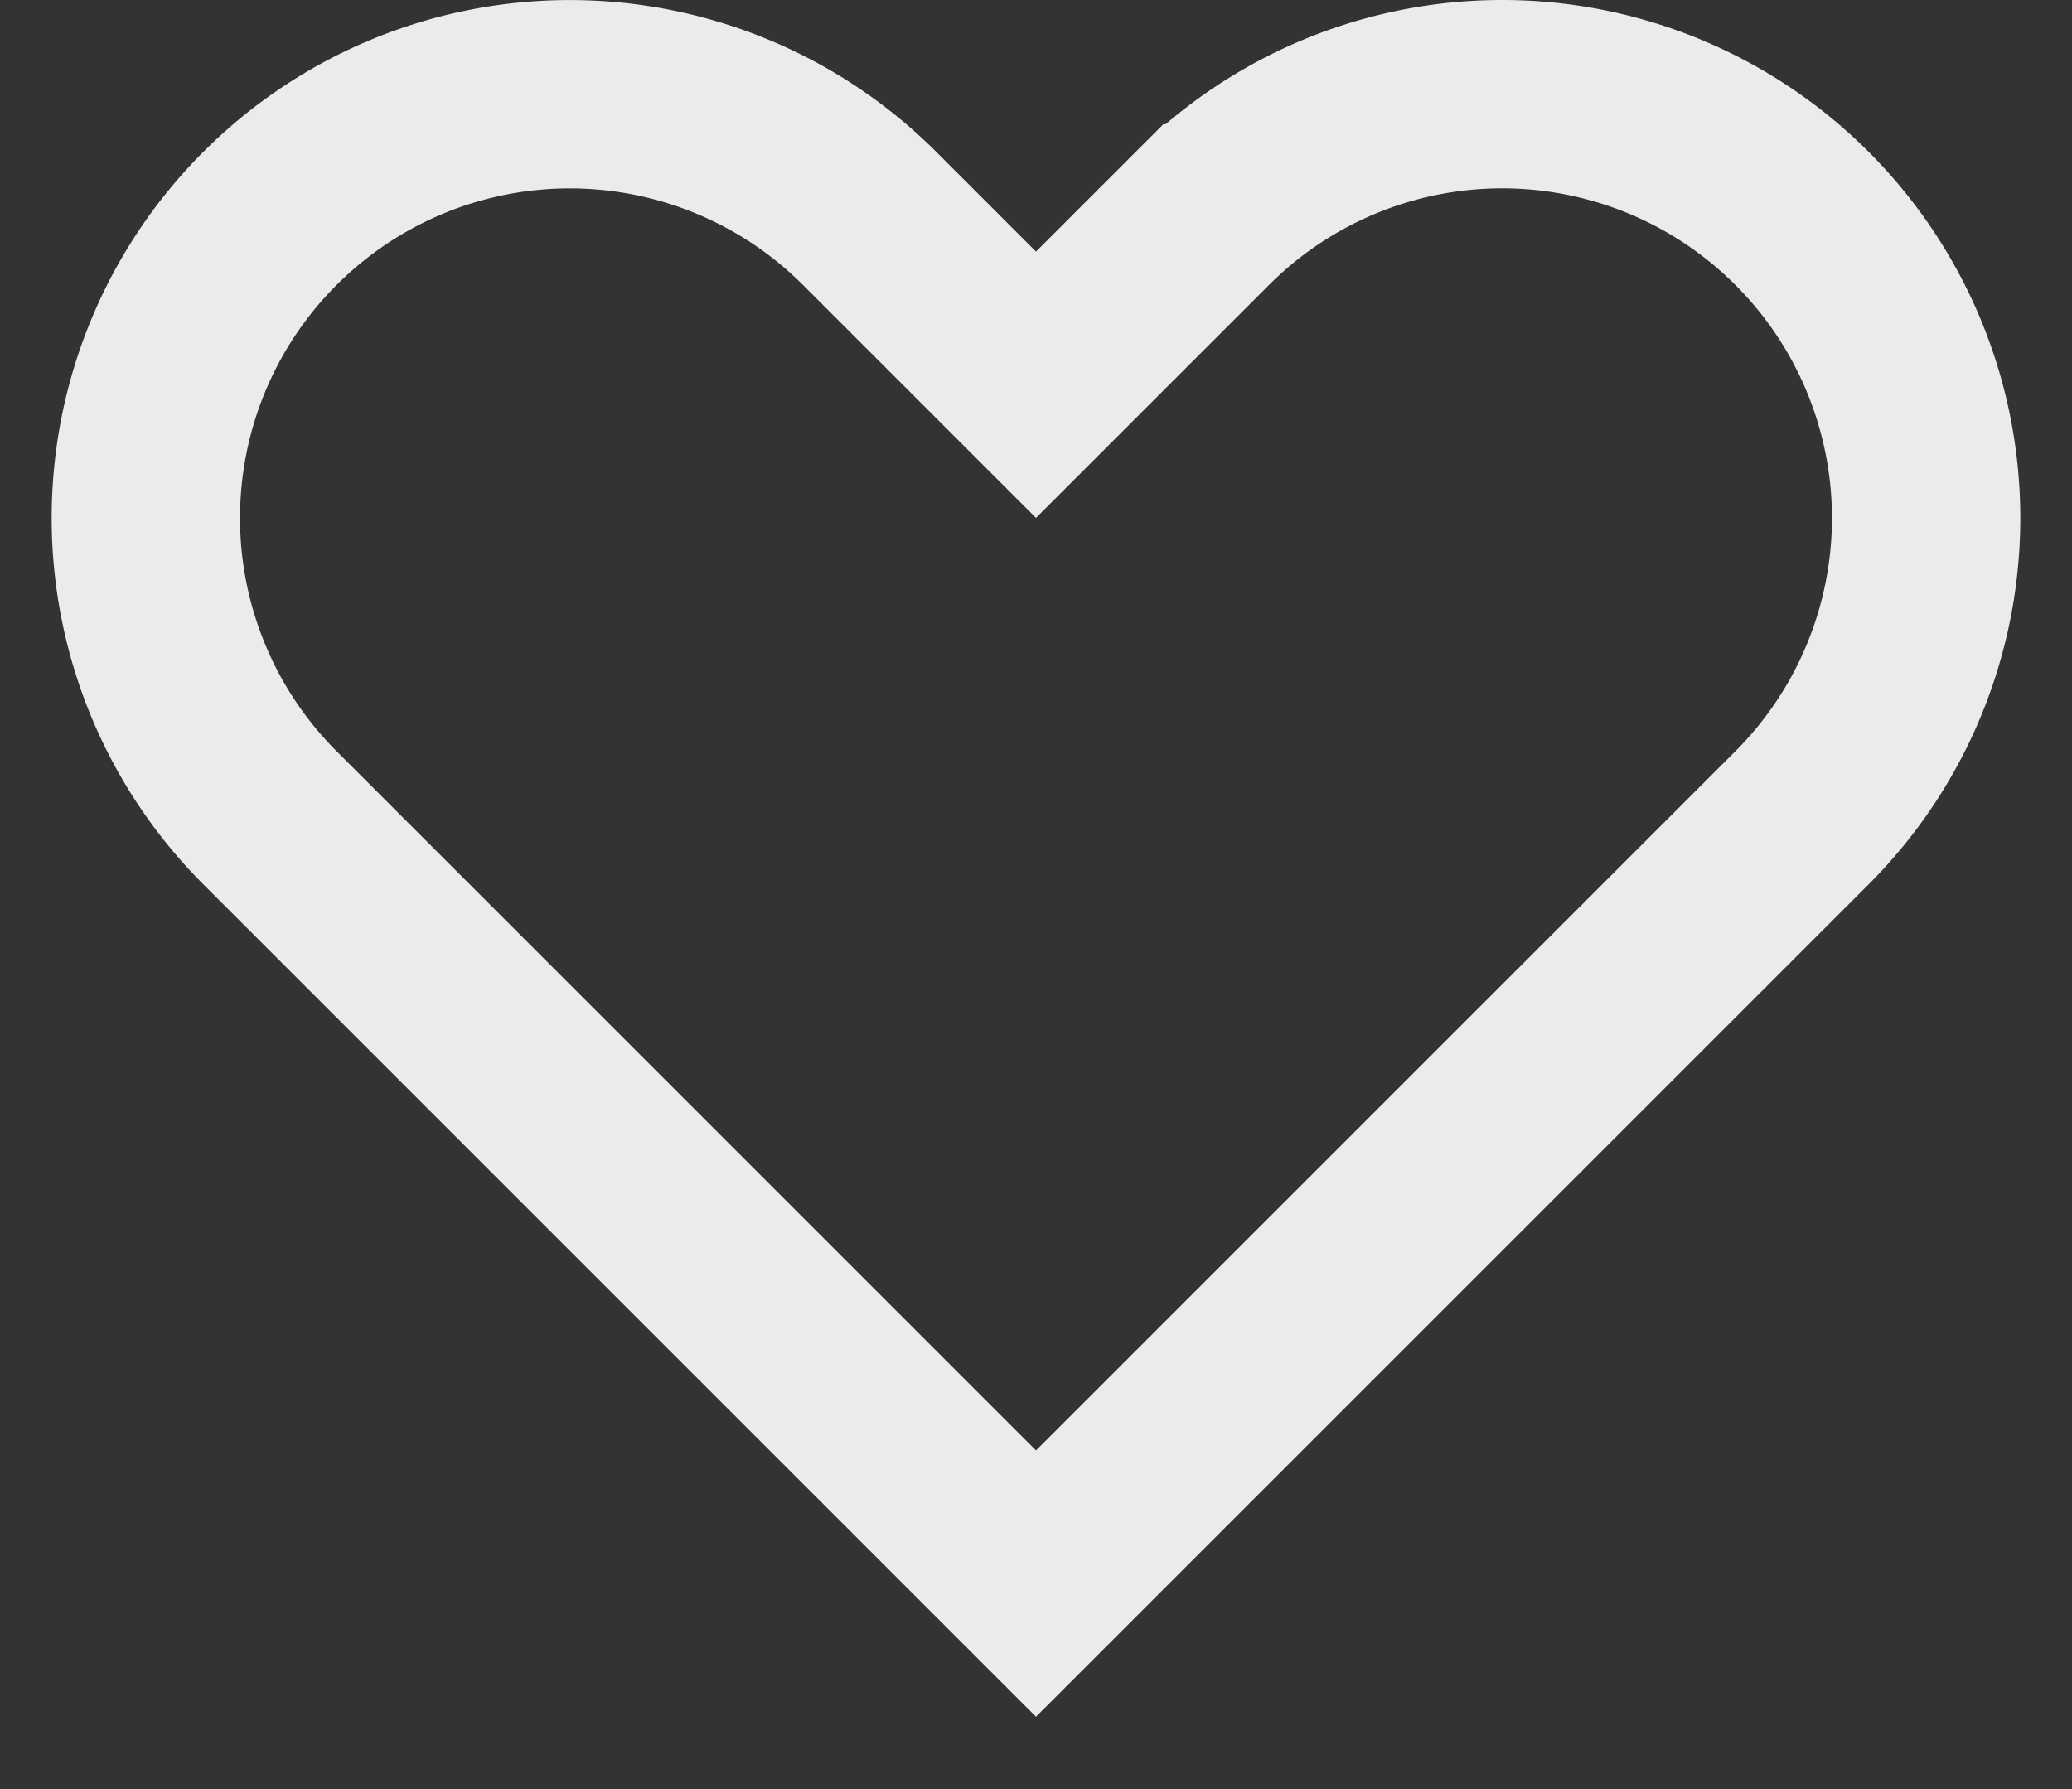 <svg width="22" height="19" fill="none" xmlns="http://www.w3.org/2000/svg"><rect width="100%" height="100%" fill="#333333" stroke="none"/><path d="M19.133 2.319h0a4.502 4.502 0 010 6.366h0l-1.06 1.06L11 16.818 3.927 9.745l-1.06-1.06a4.501 4.501 0 016.366-6.366l1.06 1.06.707.707.707-.707 1.06-1.06h0a4.5 4.5 0 016.366 0z" stroke="#EBEBEB" stroke-width="2" stroke-linecap="round"/></svg>